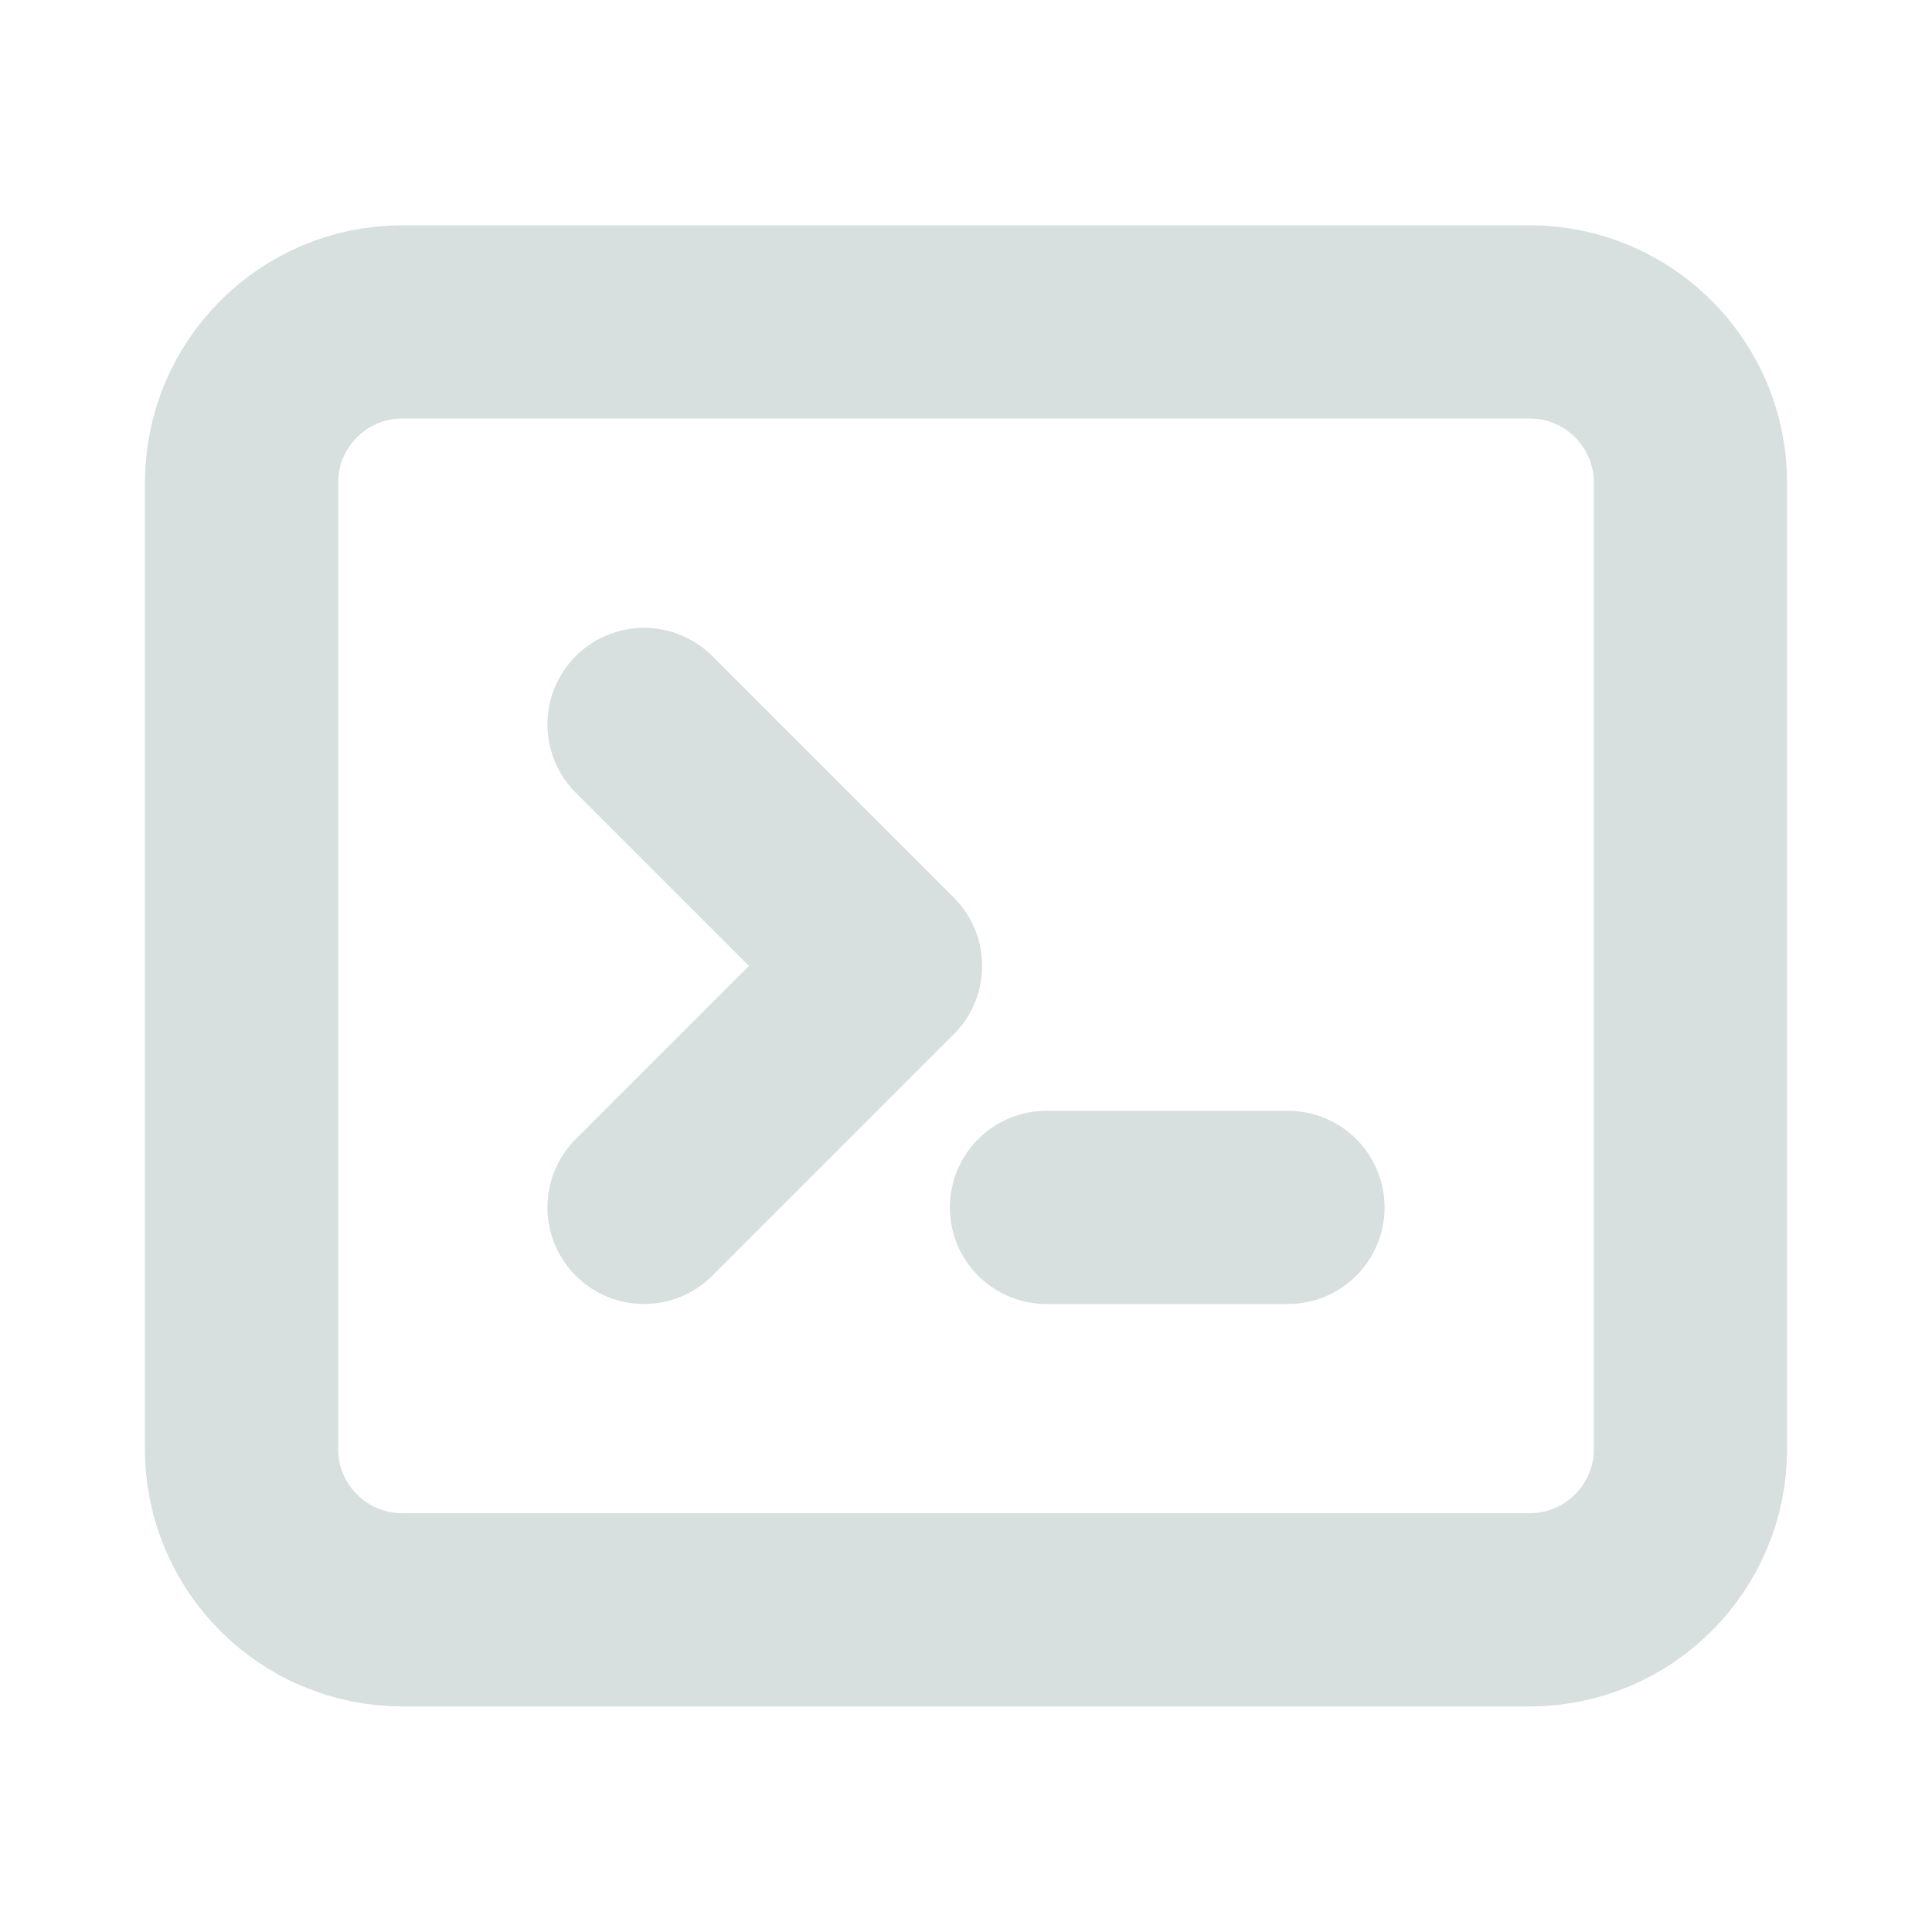 <svg width="20" height="20" viewBox="0 0 20 20" fill="none" xmlns="http://www.w3.org/2000/svg">
<path d="M6.667 7.499L9.167 9.999L6.667 12.499M10.833 12.499H13.333M4.167 16.665H15.833C16.754 16.665 17.5 15.919 17.5 14.999V4.999C17.5 4.078 16.754 3.332 15.833 3.332H4.167C3.246 3.332 2.5 4.078 2.5 4.999V14.999C2.5 15.919 3.246 16.665 4.167 16.665Z" stroke="#D7E0DF" stroke-width="2" stroke-linecap="round" stroke-linejoin="round"/>
</svg>
